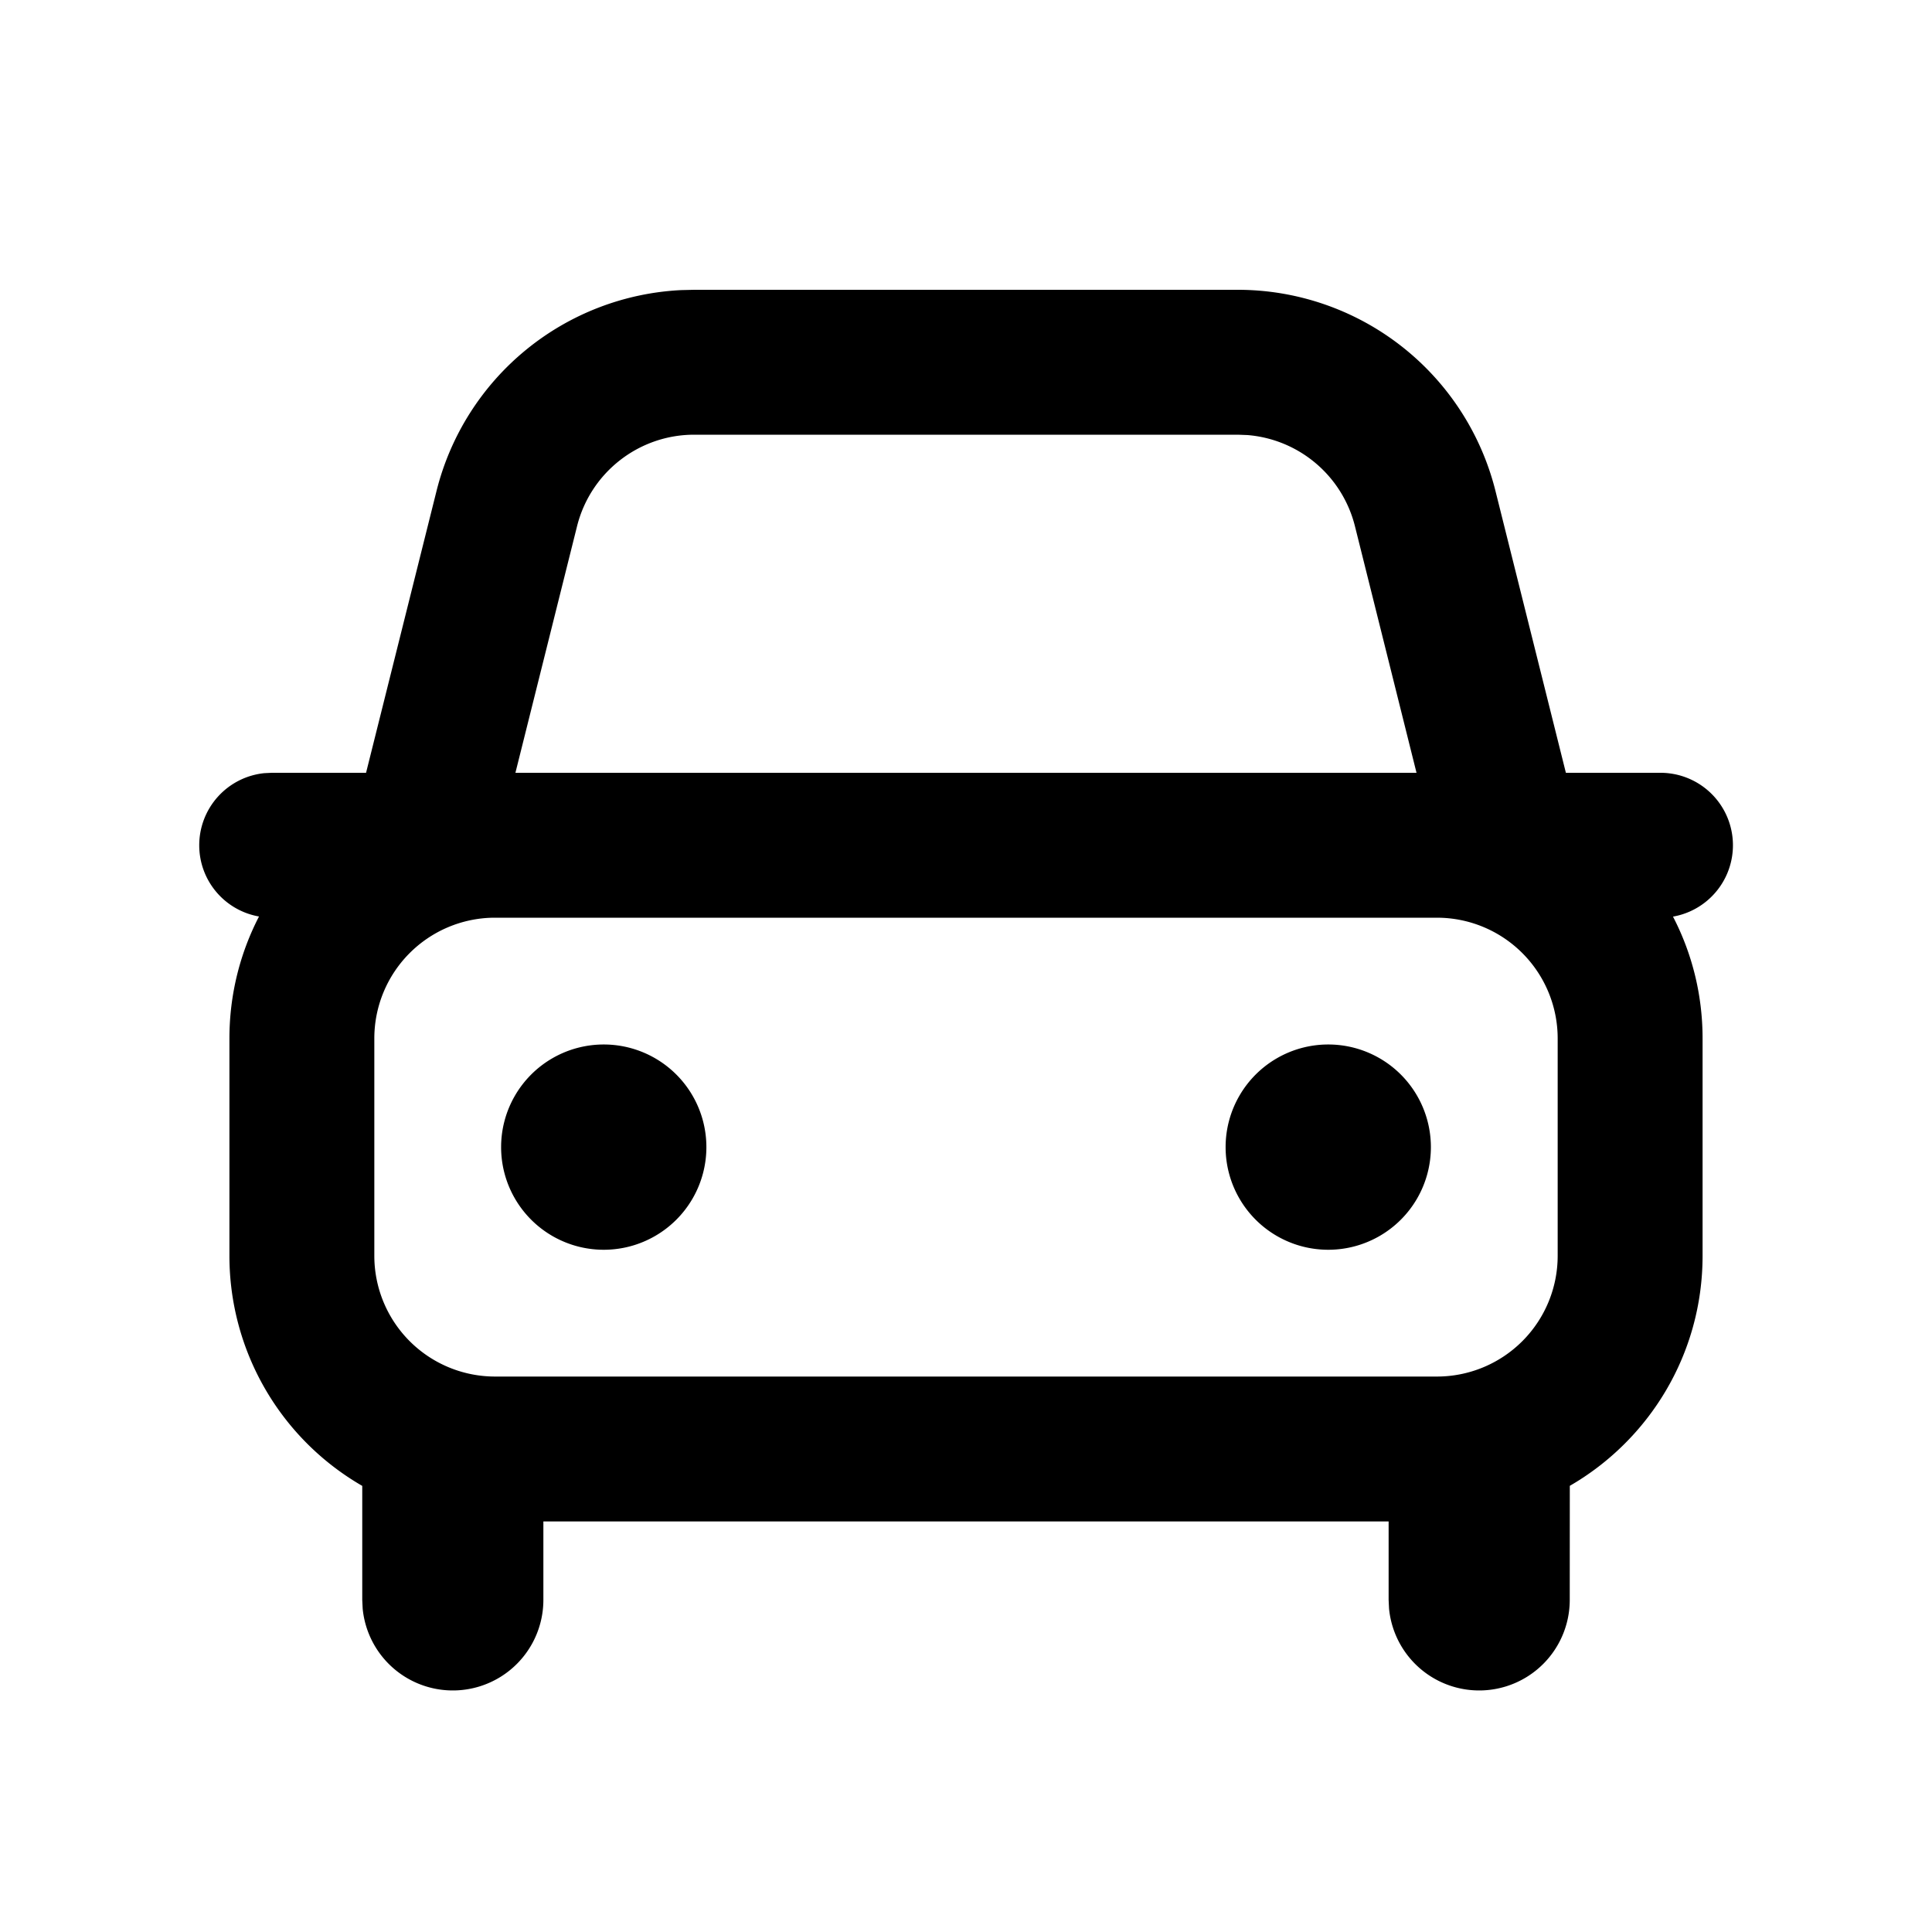 <svg xmlns="http://www.w3.org/2000/svg" width="32" height="32" viewBox="0 0 32 32"><path d="M20.502 4.8a4.4 4.4 0 0 1 4.268 3.333l1.166 4.667H27.5a1.2 1.2 0 0 1 .21 2.382c.313.603.49 1.29.49 2.018v3.6c0 1.628-.884 3.05-2.199 3.81L26 26.5a1.5 1.5 0 0 1-2.993.144L23 26.5v-1.3H9v1.3a1.5 1.5 0 0 1-2.993.144L6 26.5v-1.889A4.398 4.398 0 0 1 3.8 20.8v-3.6c0-.728.177-1.415.49-2.02A1.197 1.197 0 0 1 3.3 14a1.2 1.2 0 0 1 1.077-1.194L4.5 12.8h1.563L7.23 8.133a4.4 4.4 0 0 1 4.053-3.328l.215-.005zm3.322 10.4H8.174a2 2 0 0 0-1.974 2v3.6a2 2 0 0 0 2 2h15.6a2 2 0 0 0 2-2v-3.6a2 2 0 0 0-2-2h.024zM10 17.3a1.7 1.7 0 1 1 0 3.4 1.7 1.7 0 0 1 0-3.4zm12 0a1.7 1.7 0 1 1 0 3.4 1.7 1.7 0 0 1 0-3.4zM20.502 7.2h-9.004c-.917 0-1.717.625-1.94 1.515L8.537 12.8h14.925l-1.02-4.085a2.002 2.002 0 0 0-1.78-1.509l-.16-.006z" fill="#000" fill-rule="nonzero"/></svg>